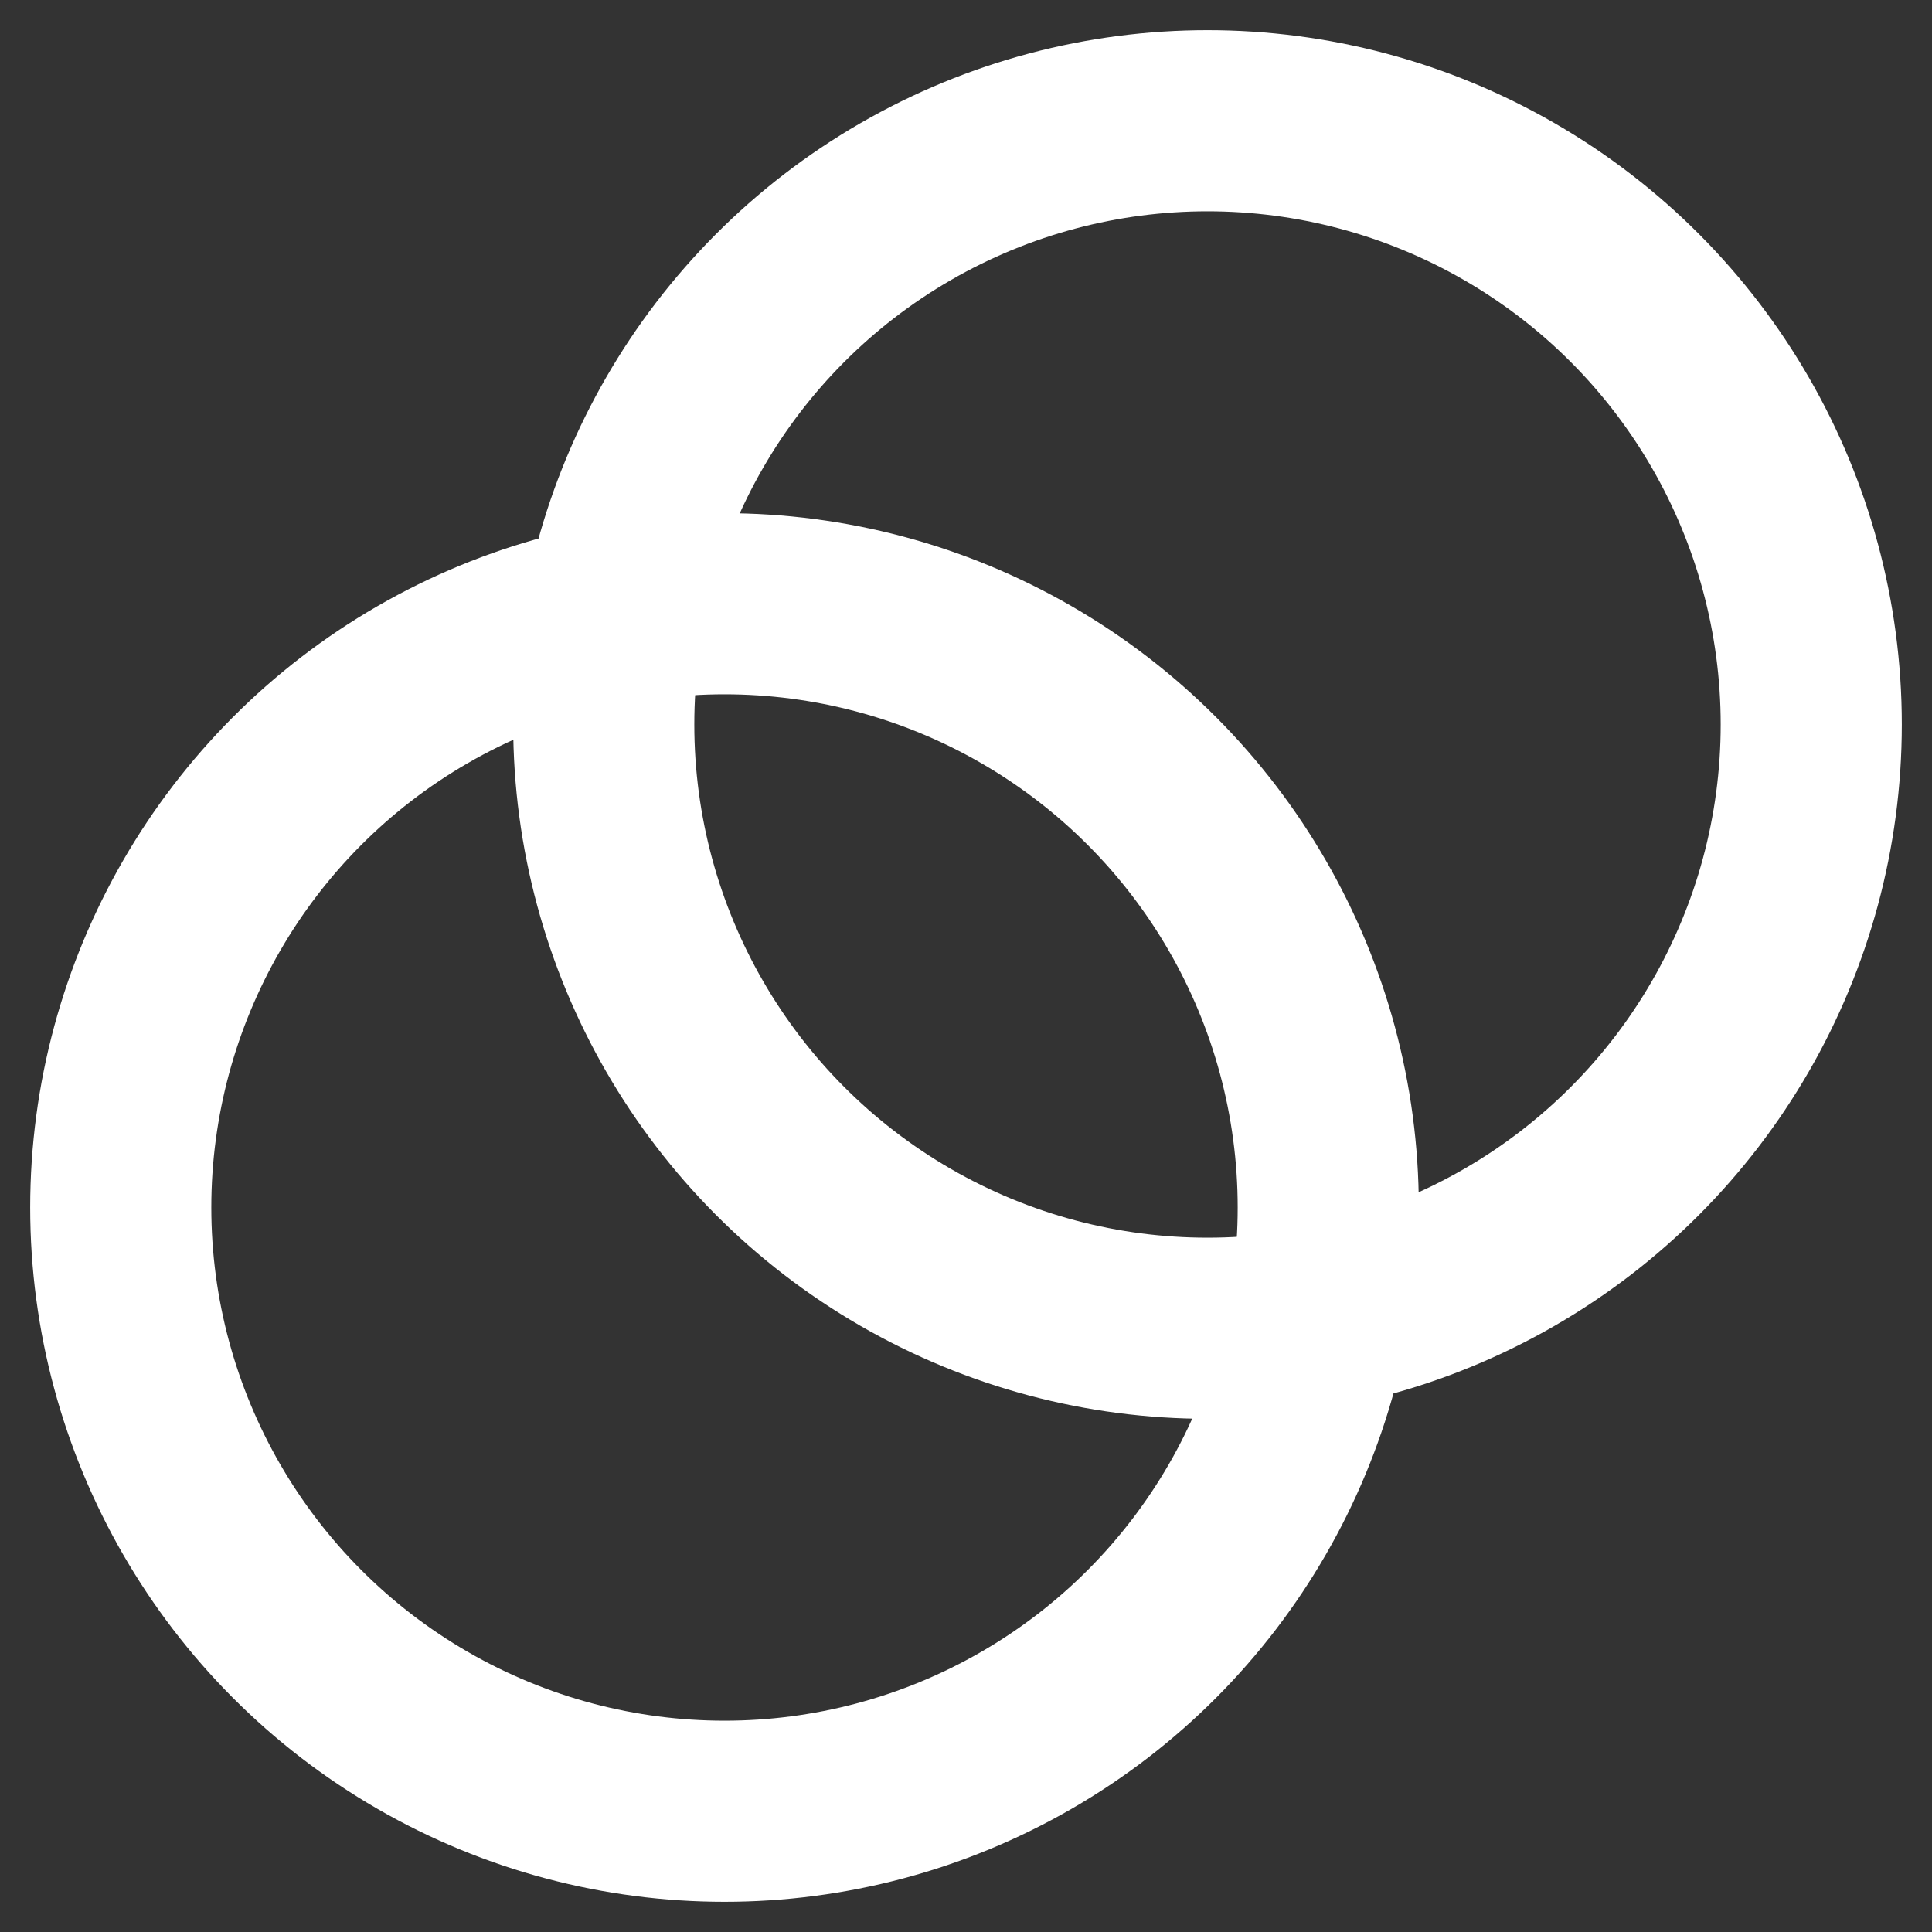 <?xml version="1.0" ?>
<svg viewBox="0 0 256 256" xmlns="http://www.w3.org/2000/svg" width="256" height="256">
  <rect x="0" y="0" width="256" height="256" fill="#333333" stroke="none"/>
  <circle cx="160" cy="96" r="80" stroke="#fff" stroke-width="24" fill="transparent"/>
  <circle cx="96" cy="160" r="80" stroke="#fff" stroke-width="24" fill="transparent"/>
</svg>
